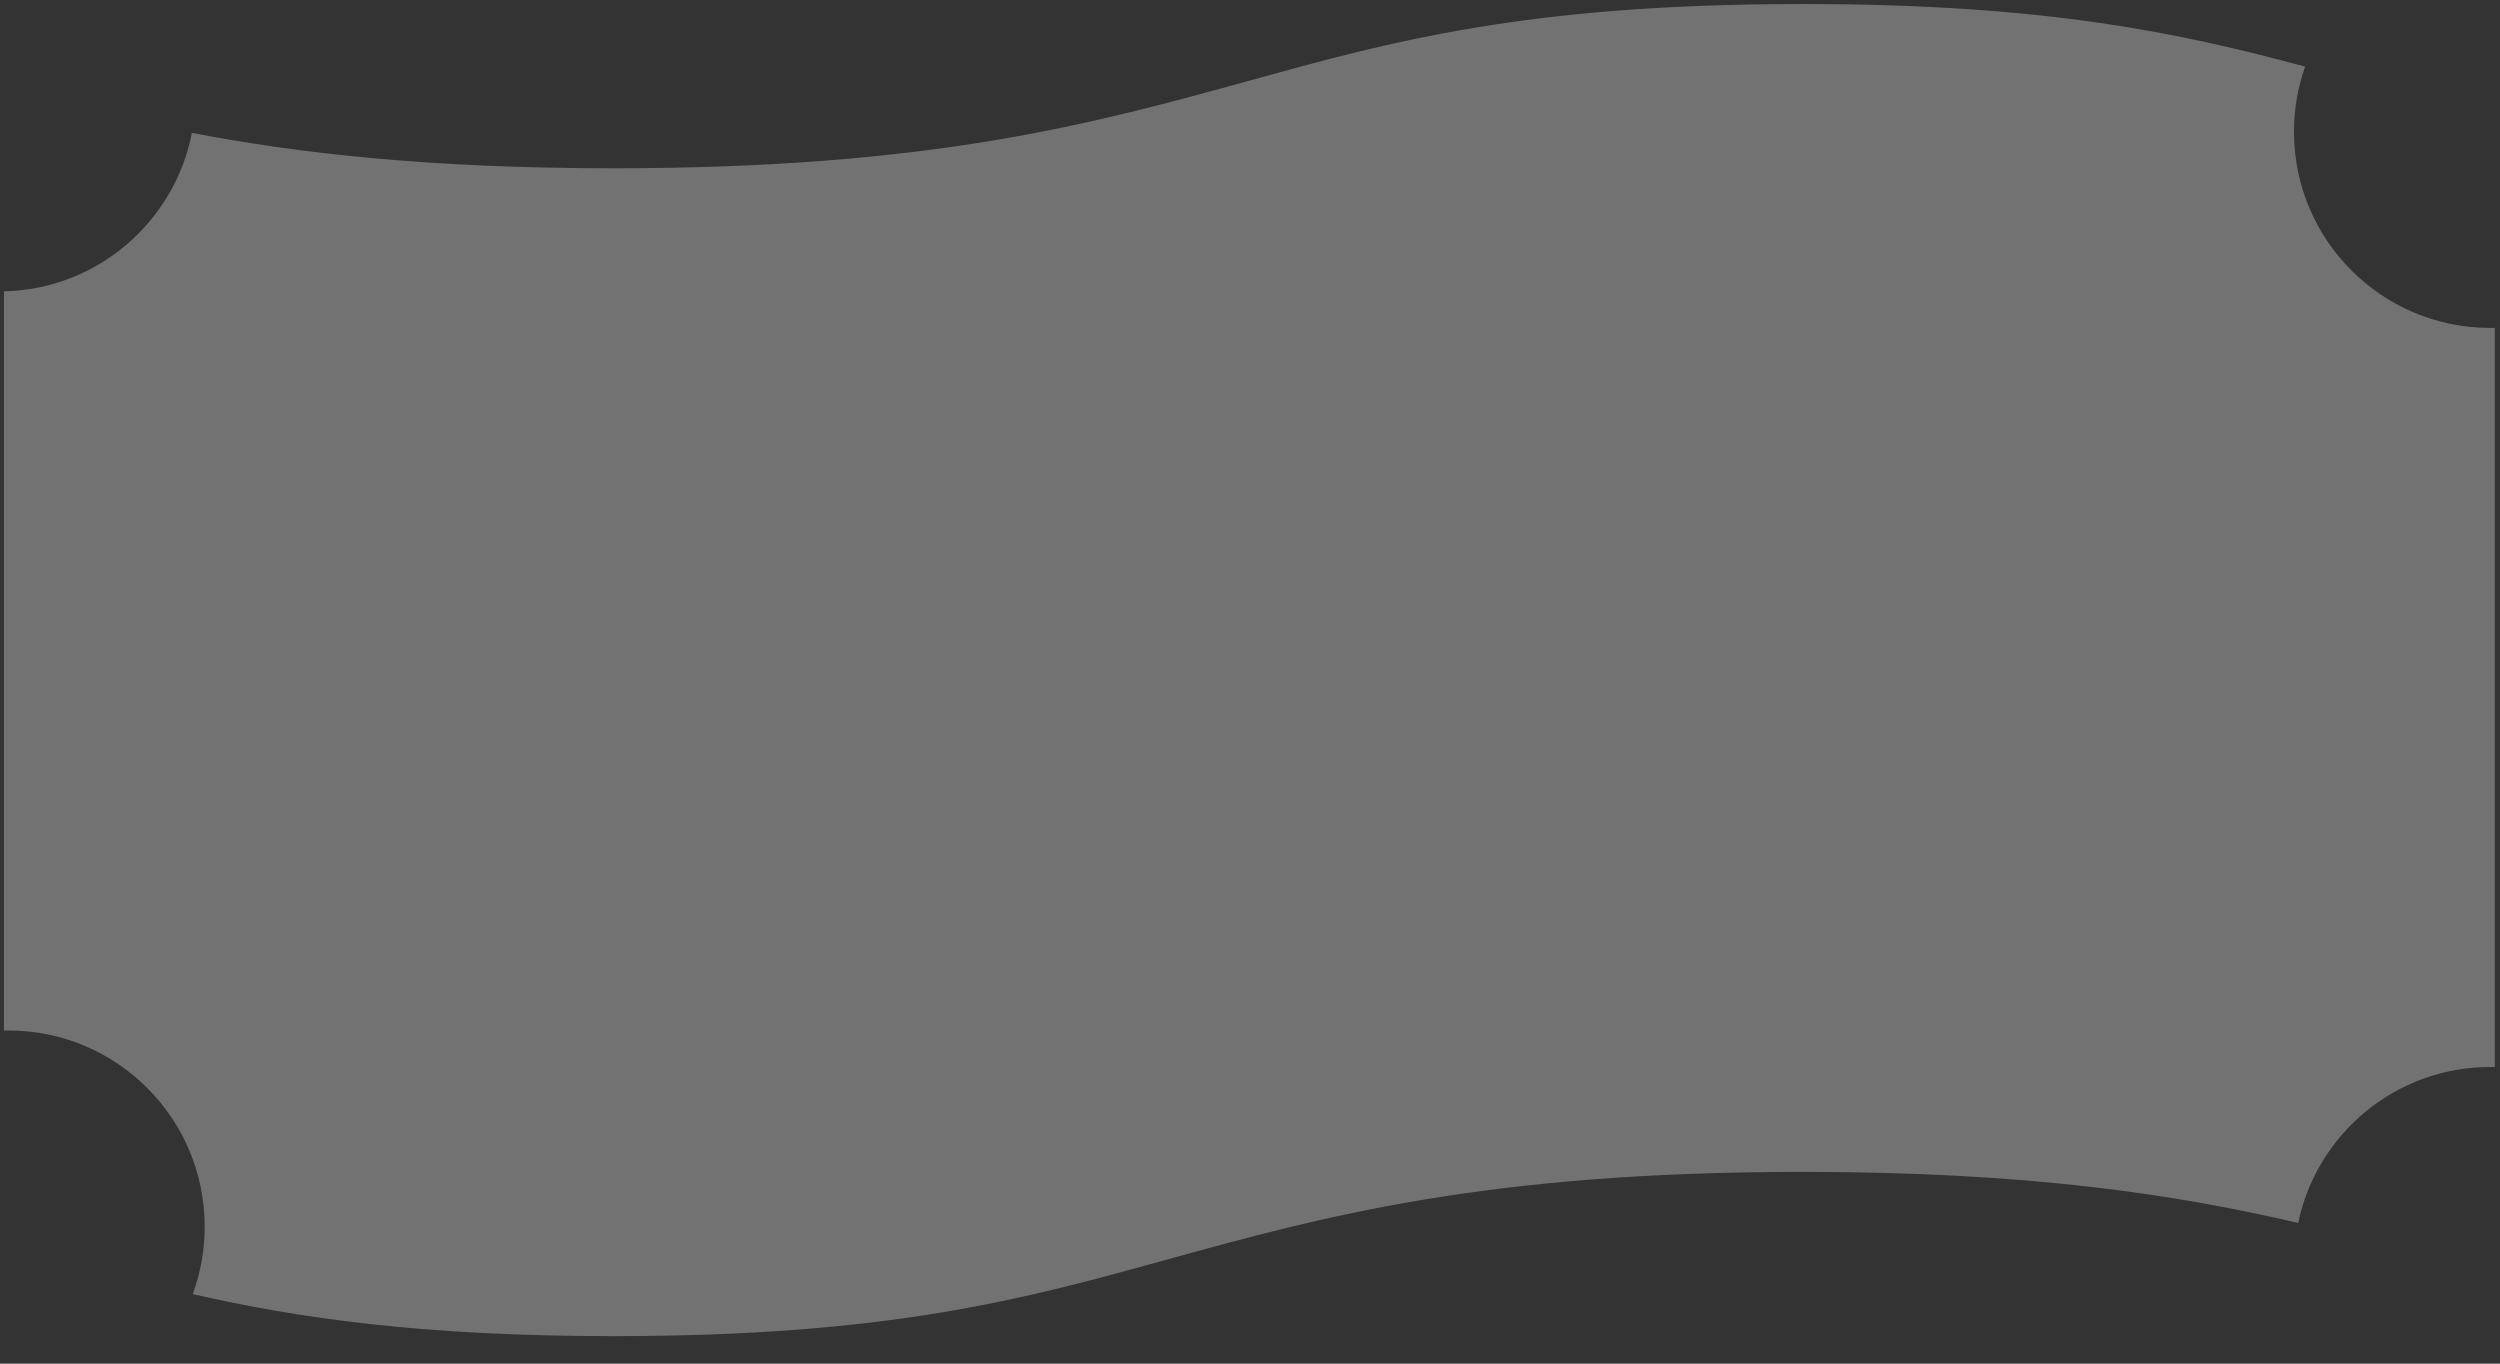 <svg width="77" height="42" viewBox="0 0 77 42" fill="none" xmlns="http://www.w3.org/2000/svg">
<rect x="0" y="0" width="77" height="42" fill="#333333" stroke="none"/>
<path opacity="0.31" d="M76.838 10.099V32.866C76.79 32.863 76.745 32.863 76.697 32.863C73.786 32.863 71.352 34.926 70.785 37.668C67.022 36.788 62.495 36.094 55.526 36.094C45.724 36.094 40.75 37.468 35.942 38.795C31.555 40.009 27.411 41.153 18.902 41.153C12.987 41.153 9.182 40.599 5.936 39.858C6.175 39.212 6.304 38.512 6.304 37.781C6.304 34.445 3.598 31.739 0.262 31.739C0.214 31.739 0.169 31.739 0.121 31.742V8.974C2.999 8.909 5.379 6.83 5.91 4.093C9.237 4.731 13.272 5.183 18.901 5.183C28.705 5.183 33.679 3.809 38.488 2.482C42.875 1.268 47.019 0.124 55.526 0.124C63.018 0.124 67.129 1.012 70.998 2.052C70.776 2.679 70.655 3.356 70.655 4.058C70.655 7.394 73.361 10.1 76.697 10.1C76.745 10.101 76.79 10.101 76.838 10.099Z" fill="white"/>
</svg>
